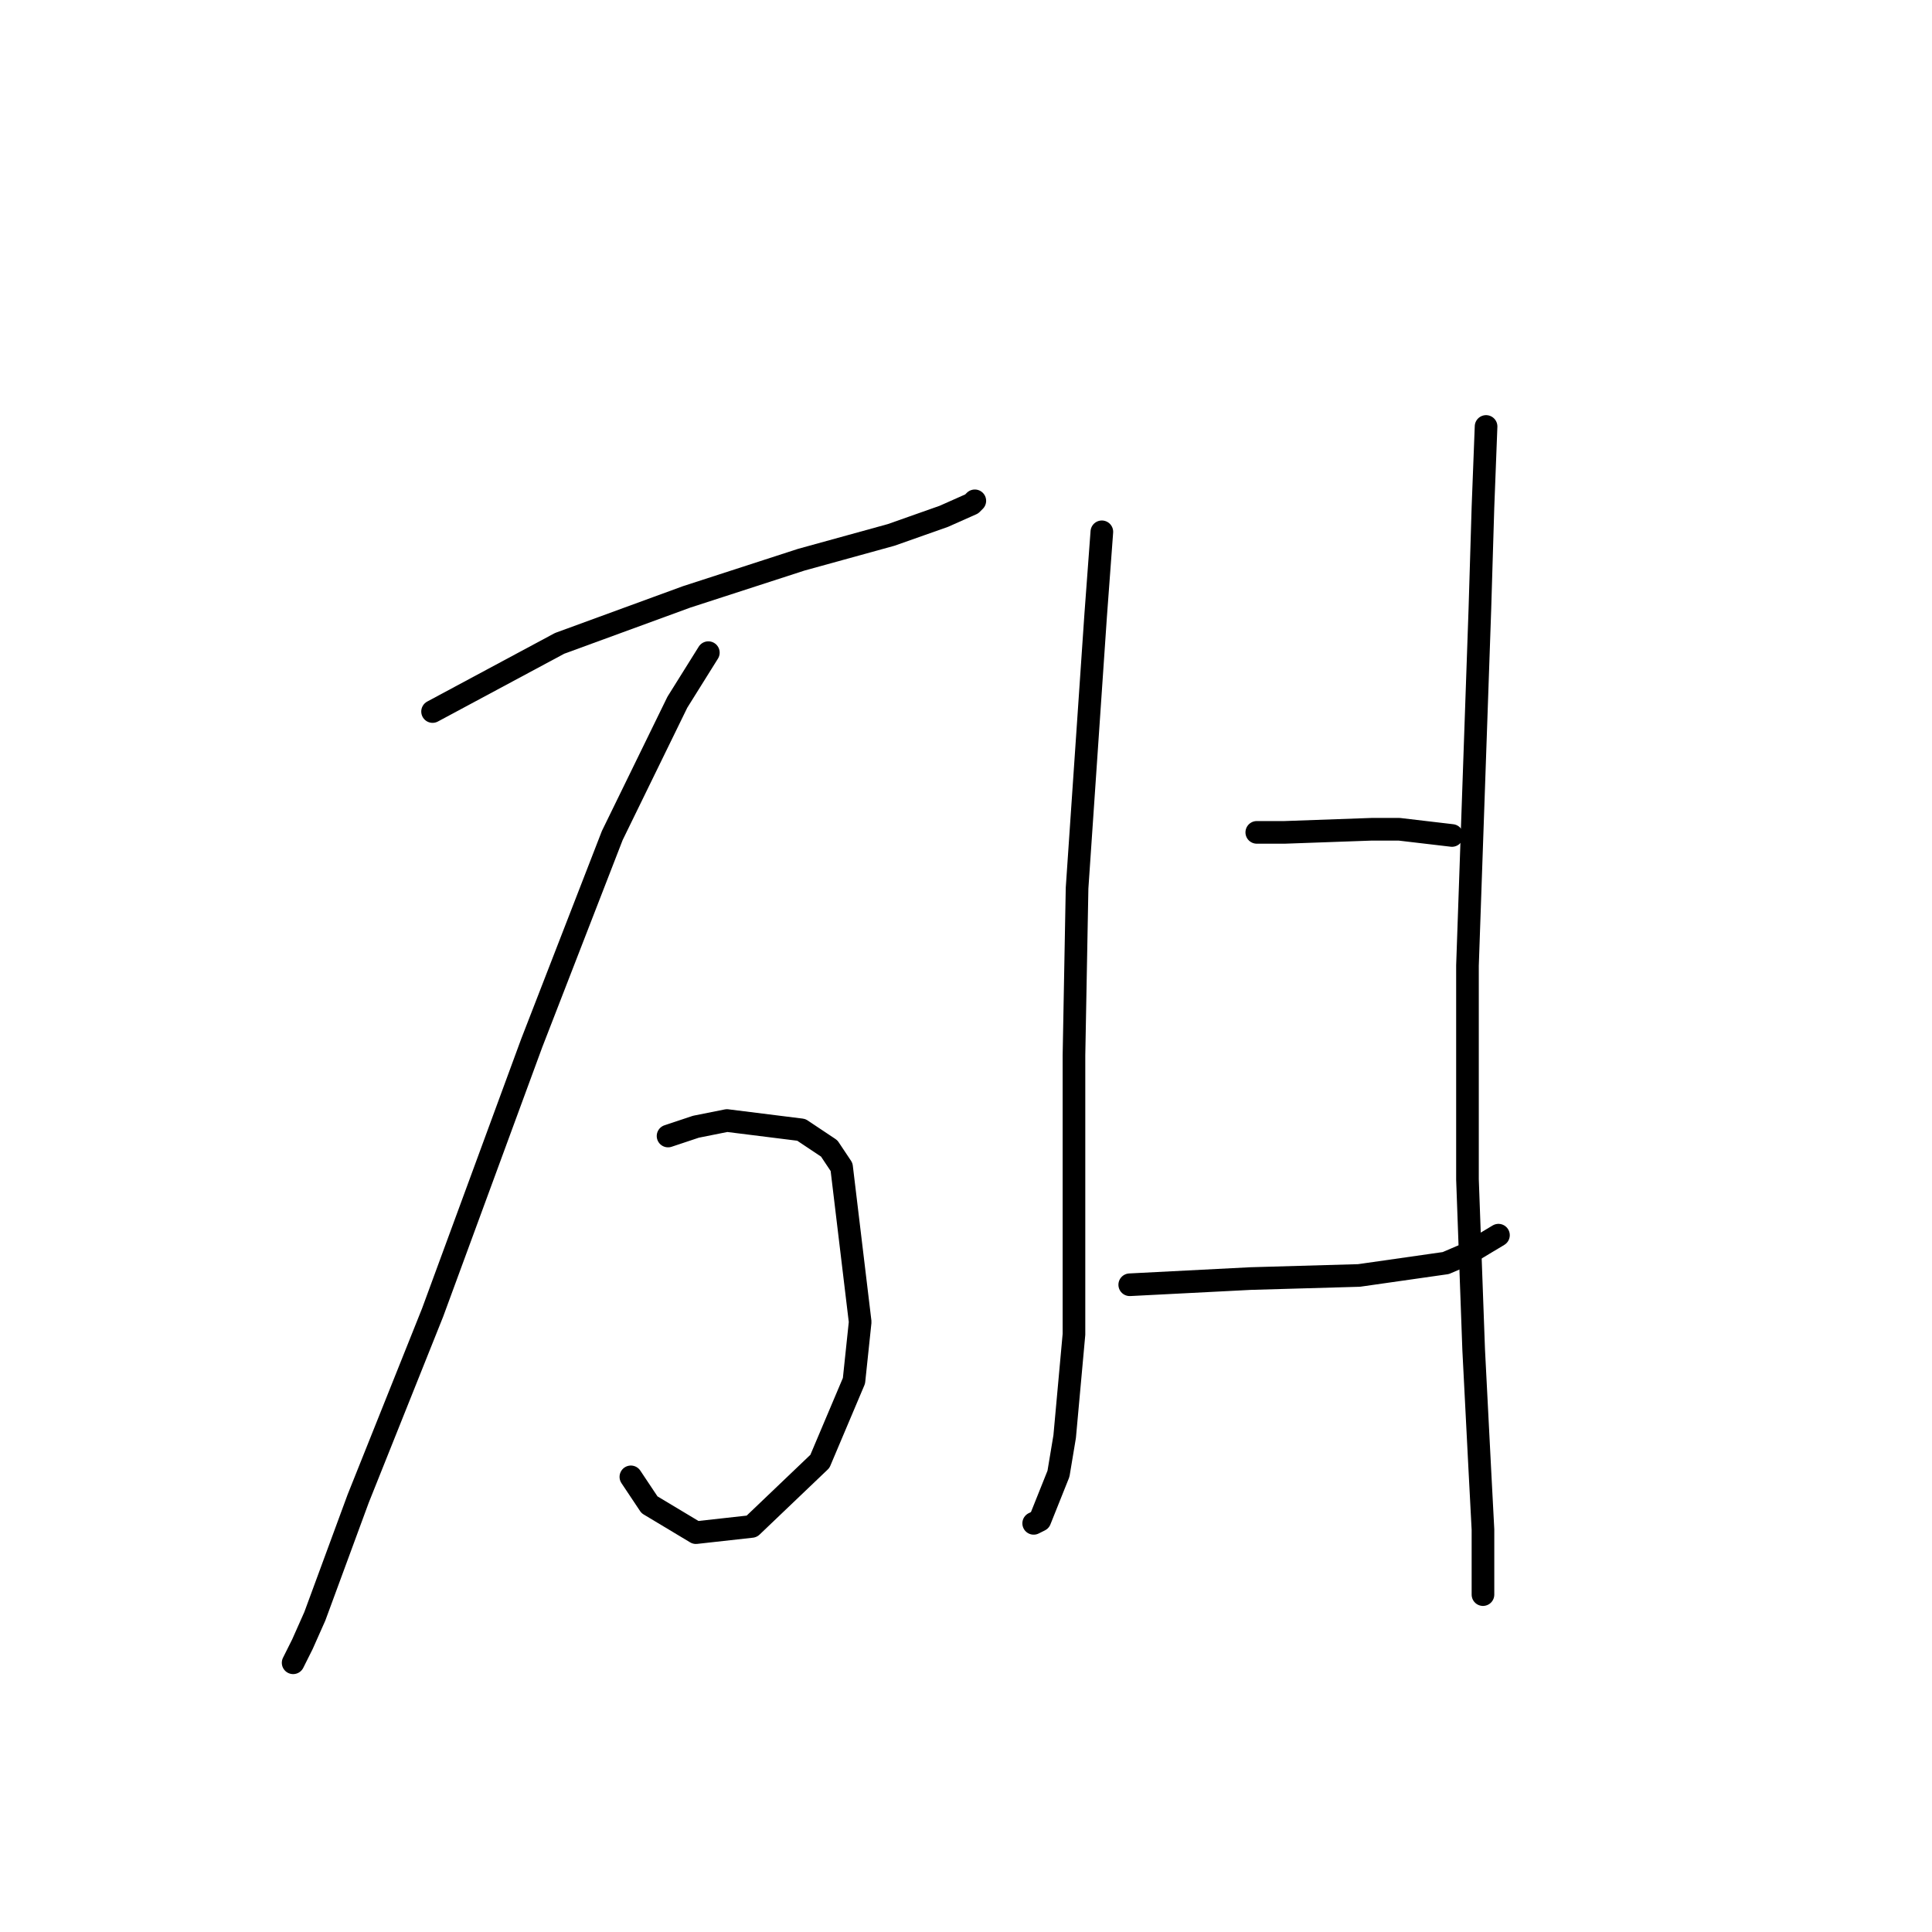 <?xml version="1.0" standalone="no"?>
    <svg width="256" height="256" xmlns="http://www.w3.org/2000/svg" version="1.1">
    <polyline stroke="black" stroke-width="3" stroke-linecap="round" fill="transparent" stroke-linejoin="round" points="57.318 94.281 74.151 85.249 90.985 79.09 106.176 74.163 118.082 70.879 125.062 68.415 128.757 66.773 129.168 66.362 129.168 66.362 " />
        <polyline stroke="black" stroke-width="3" stroke-linecap="round" fill="transparent" stroke-linejoin="round" points="93.859 86.48 89.753 93.05 81.131 110.704 70.456 138.212 57.318 173.932 47.464 198.566 41.716 214.168 40.074 217.863 38.842 220.327 38.842 220.327 " />
        <polyline stroke="black" stroke-width="3" stroke-linecap="round" fill="transparent" stroke-linejoin="round" points="88.521 150.529 92.216 149.298 96.322 148.477 106.176 149.708 109.871 152.172 111.513 154.635 113.977 175.164 113.155 182.965 108.639 193.639 99.607 202.261 92.216 203.083 86.058 199.387 83.594 195.692 83.594 195.692 " />
        <polyline stroke="black" stroke-width="3" stroke-linecap="round" fill="transparent" stroke-linejoin="round" points="146.001 70.468 145.18 81.554 142.717 117.684 142.306 139.855 142.306 158.741 142.306 176.806 141.074 190.355 140.253 195.282 137.79 201.44 136.969 201.851 136.969 201.851 " />
        <polyline stroke="black" stroke-width="3" stroke-linecap="round" fill="transparent" stroke-linejoin="round" points="166.53 110.294 170.225 110.294 181.721 109.883 185.416 109.883 192.396 110.704 192.396 110.704 " />
        <polyline stroke="black" stroke-width="3" stroke-linecap="round" fill="transparent" stroke-linejoin="round" points="149.696 170.237 165.708 169.416 180.078 169.005 191.574 167.363 194.448 166.131 198.554 163.668 198.554 163.668 " />
        <polyline stroke="black" stroke-width="3" stroke-linecap="round" fill="transparent" stroke-linejoin="round" points="196.912 56.509 196.501 67.184 196.091 80.732 194.448 127.948 194.448 156.277 195.27 178.859 196.091 194.871 196.501 202.672 196.501 211.294 196.501 211.294 " />
        </svg>